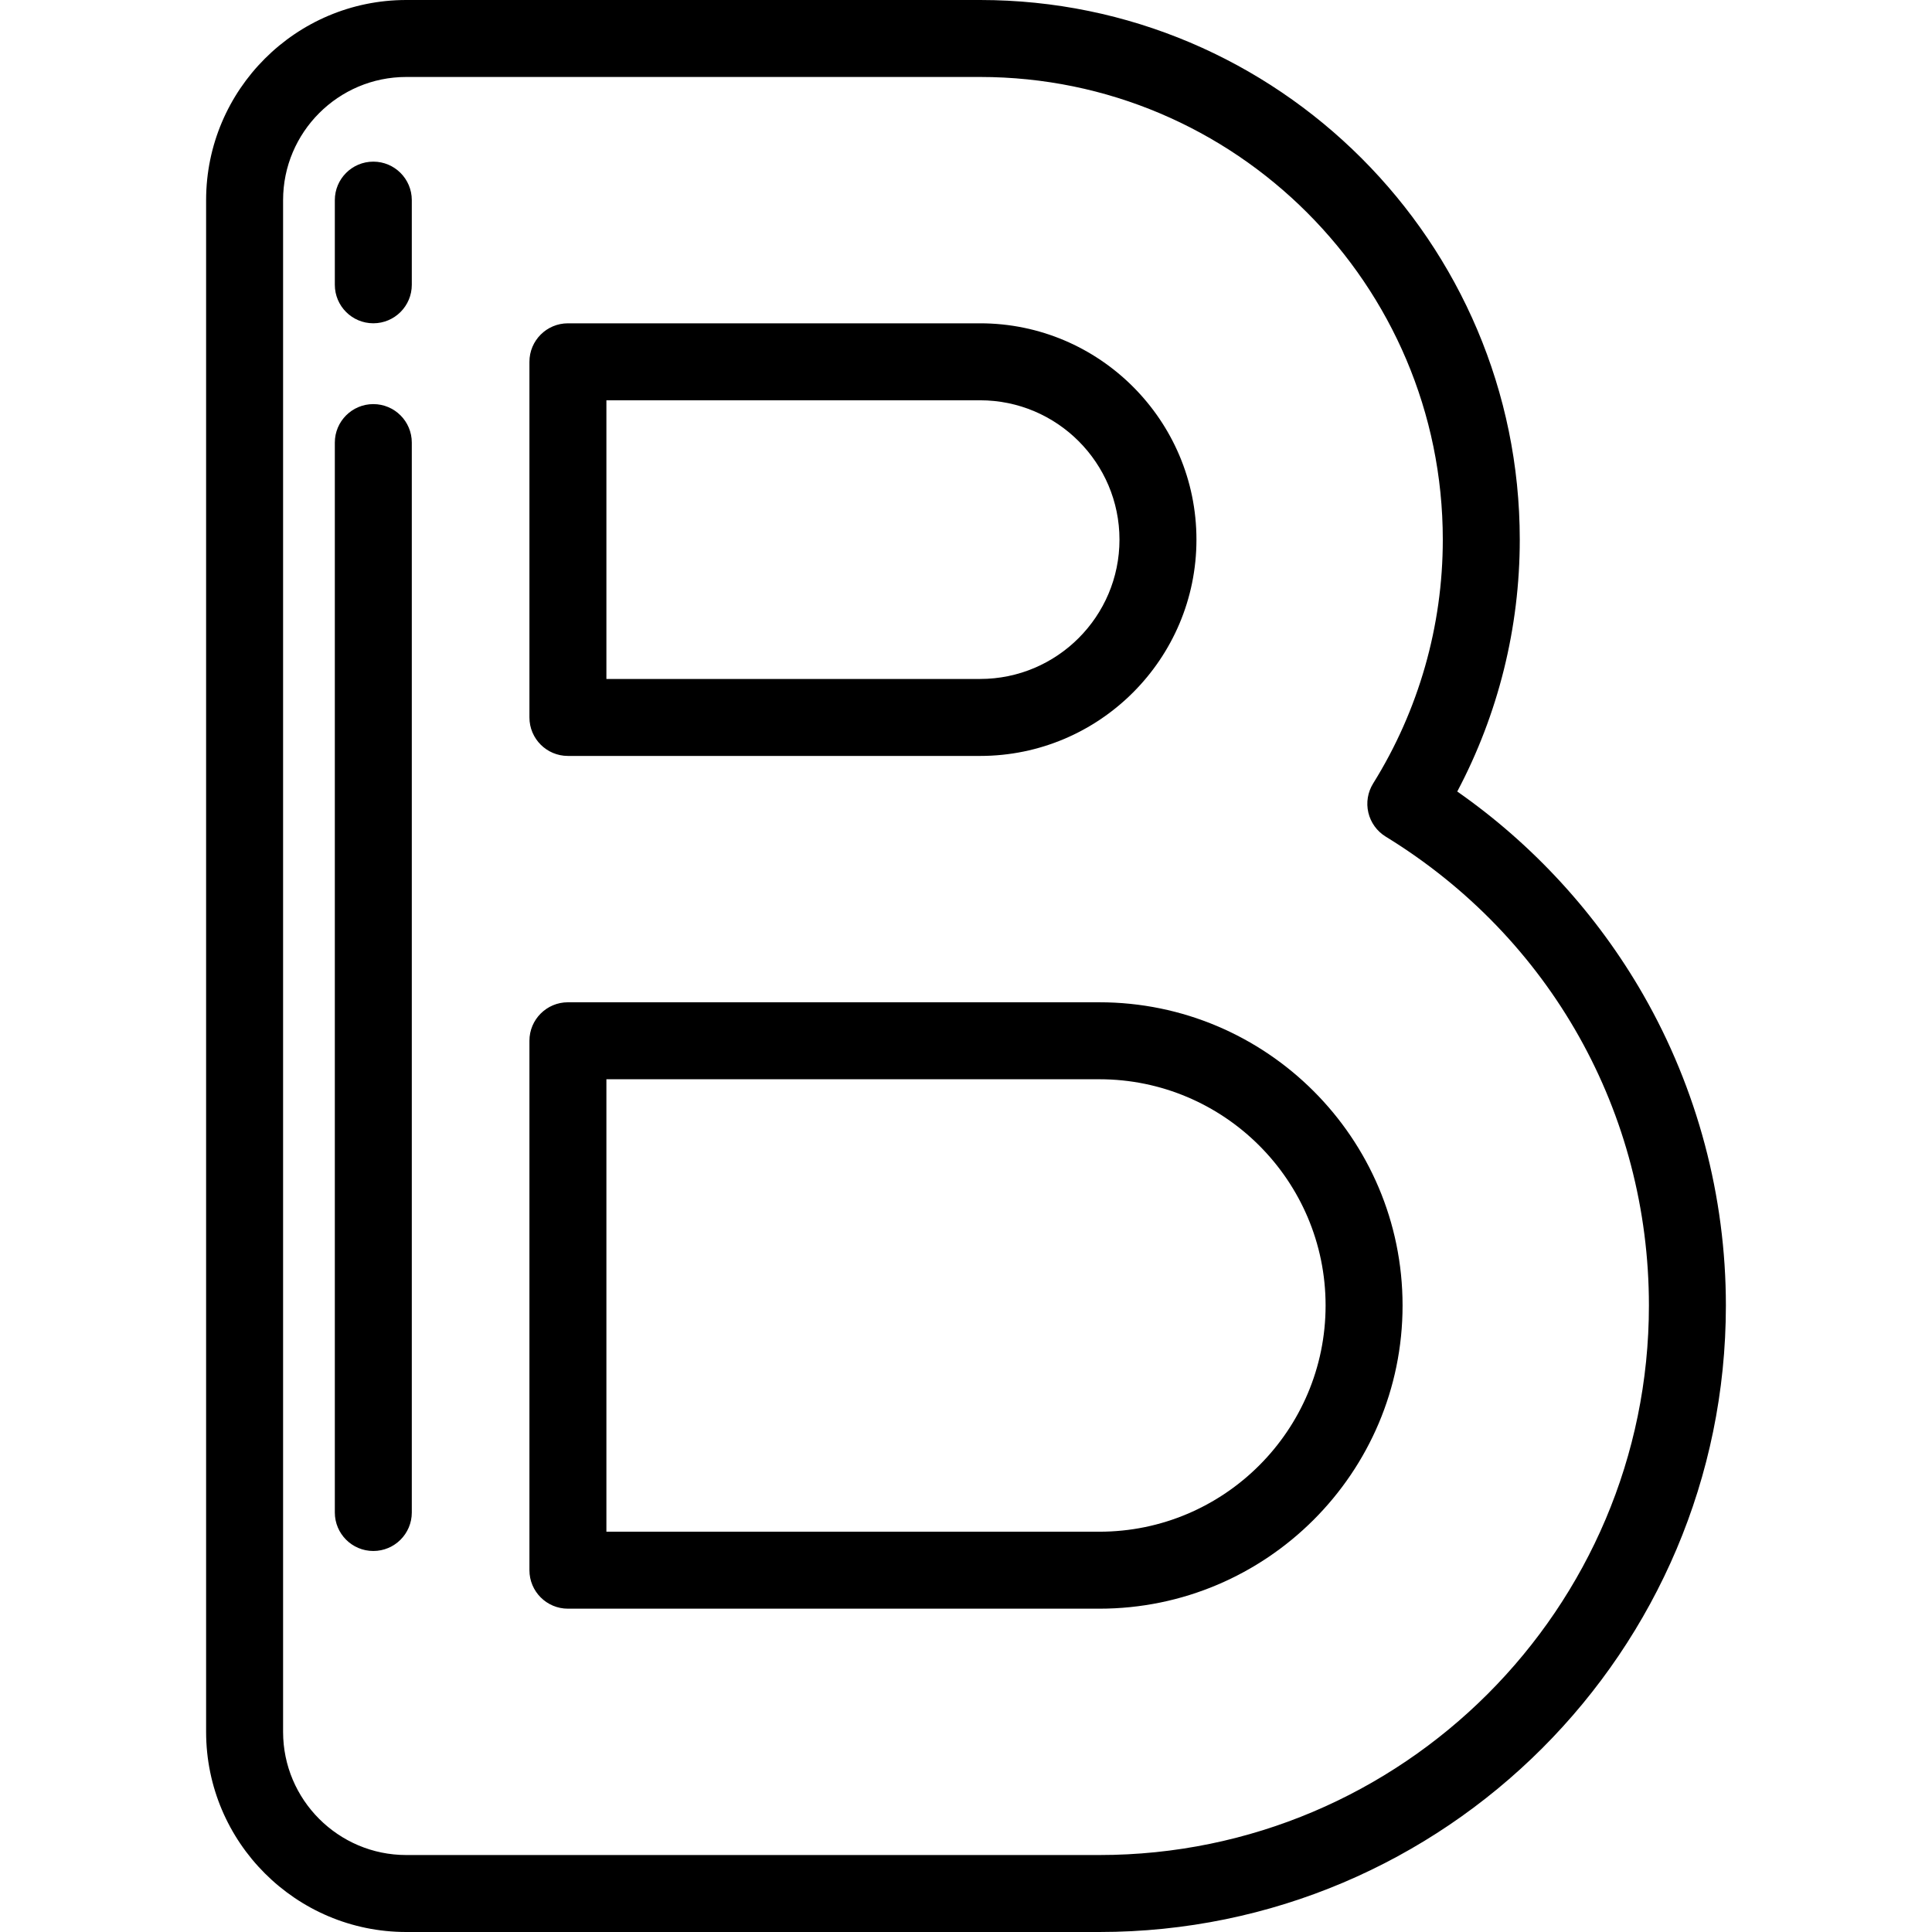 <?xml version="1.0"?>
<svg xmlns="http://www.w3.org/2000/svg" xmlns:xlink="http://www.w3.org/1999/xlink" version="1.1" id="Layer_1" x="0px" y="0px" viewBox="0 0 502 502" style="enable-background:new 0 0 502 502;" xml:space="preserve" width="512px" height="512px" class=""><g><g>
	<g>
		<g>
			<path d="M147.564,196.418h107.112c30.991,0,56.203-25.213,56.203-56.204c0-30.991-25.213-56.205-56.204-56.205H147.564     c-5.522,0-10,4.478-10,10v92.409C137.564,191.94,142.042,196.418,147.564,196.418z M157.564,104.009h97.111     c19.963,0,36.204,16.241,36.204,36.205c0,19.963-16.241,36.204-36.204,36.204h-97.111V104.009z" data-original="#000000" class="active-path" data-old_color="#000000" fill="#000000"/>
			<path d="M285.653,260.427H147.564c-5.522,0-10,4.478-10,10v137.564c0,5.522,4.478,10,10,10h138.089     c43.441,0,78.782-35.342,78.782-78.782C364.435,295.769,329.093,260.427,285.653,260.427z M285.653,397.991H157.564V280.427     h128.089c32.412,0,58.782,26.369,58.782,58.782S318.065,397.991,285.653,397.991z" data-original="#000000" class="active-path" data-old_color="#000000" fill="#000000"/>
			<path d="M426.98,258.478c-11.995-20.918-28.588-39.018-48.335-52.815c10.652-20.111,16.243-42.545,16.243-65.449     C394.889,62.899,331.989,0,254.676,0H105.56C76.885,0,53.556,23.329,53.555,52.004v397.992c0,28.675,23.329,52.004,52.004,52.004     h180.093c89.764,0,162.791-73.027,162.792-162.792C448.444,310.883,441.022,282.967,426.98,258.478z M285.654,482H105.56     c-17.648,0-32.004-14.357-32.004-32.004V52.004C73.556,34.356,87.913,20,105.56,20h149.116     c66.285,0,120.213,53.928,120.213,120.214c0,22.438-6.259,44.346-18.099,63.354c-1.408,2.262-1.856,4.992-1.244,7.585     c0.612,2.593,2.235,4.835,4.506,6.228c42.826,26.256,68.393,71.799,68.393,121.828C428.445,417.944,364.389,482,285.654,482z" data-original="#000000" class="active-path" data-old_color="#000000" fill="#000000"/>
			<path d="M97,105c-5.522,0-10,4.478-10,10v278c0,5.522,4.478,10,10,10c5.522,0,10-4.478,10-10V115C107,109.478,102.522,105,97,105     z" data-original="#000000" class="active-path" data-old_color="#000000" fill="#000000"/>
			<path d="M97,42c-5.522,0-10,4.478-10,10v22c0,5.522,4.478,10,10,10c5.522,0,10-4.478,10-10V52C107,46.478,102.522,42,97,42z" data-original="#000000" class="active-path" data-old_color="#000000" fill="#000000"/>
		</g>
	</g>
</g></g> </svg>
